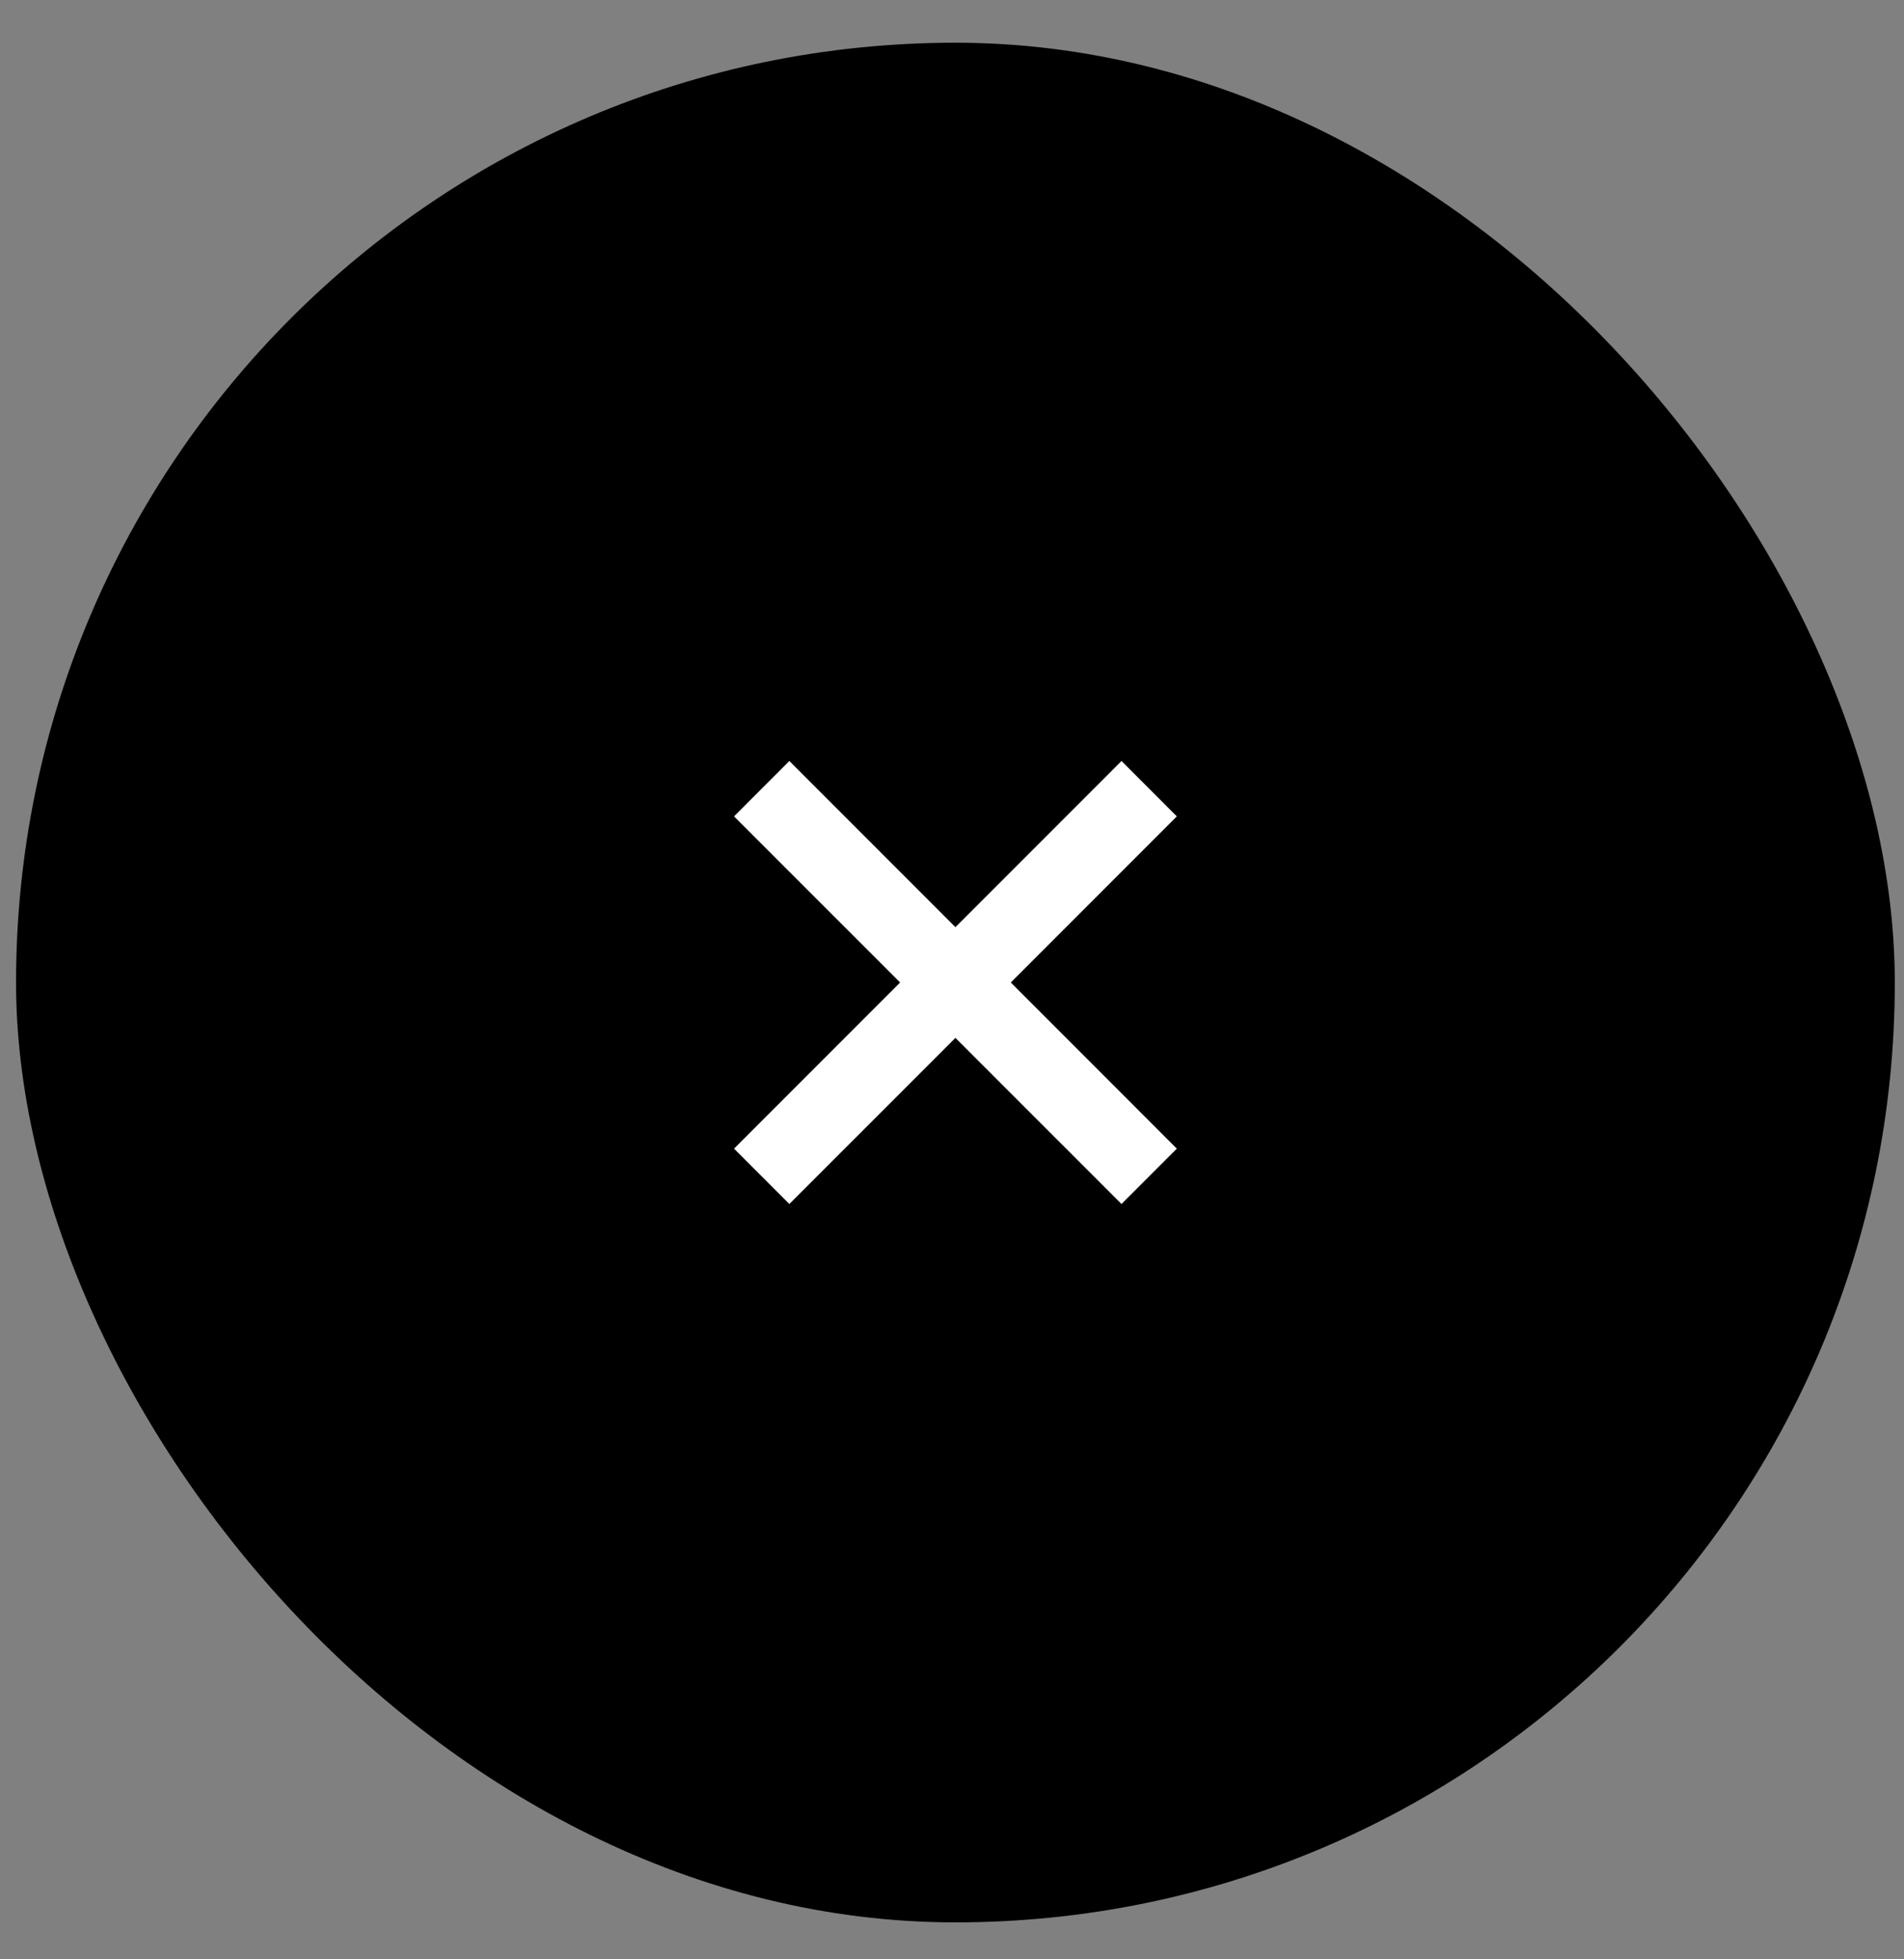 <svg width="35" height="36" viewBox="0 0 35 36" fill="none" xmlns="http://www.w3.org/2000/svg">
<rect x="0" y="0" width="35" height="36" fill="#808080" stroke="none"/>
<rect x="0.295" y="0.785" width="34.536" height="34.536" rx="17.268" fill="black"/>
<path fill-rule="evenodd" clip-rule="evenodd" d="M21.633 15L20.616 13.982L17.563 17.035L14.51 13.982L13.493 15L16.546 18.052L13.493 21.105L14.51 22.122L17.563 19.07L20.616 22.122L21.633 21.105L18.581 18.052L21.633 15Z" fill="white"/>
</svg>
